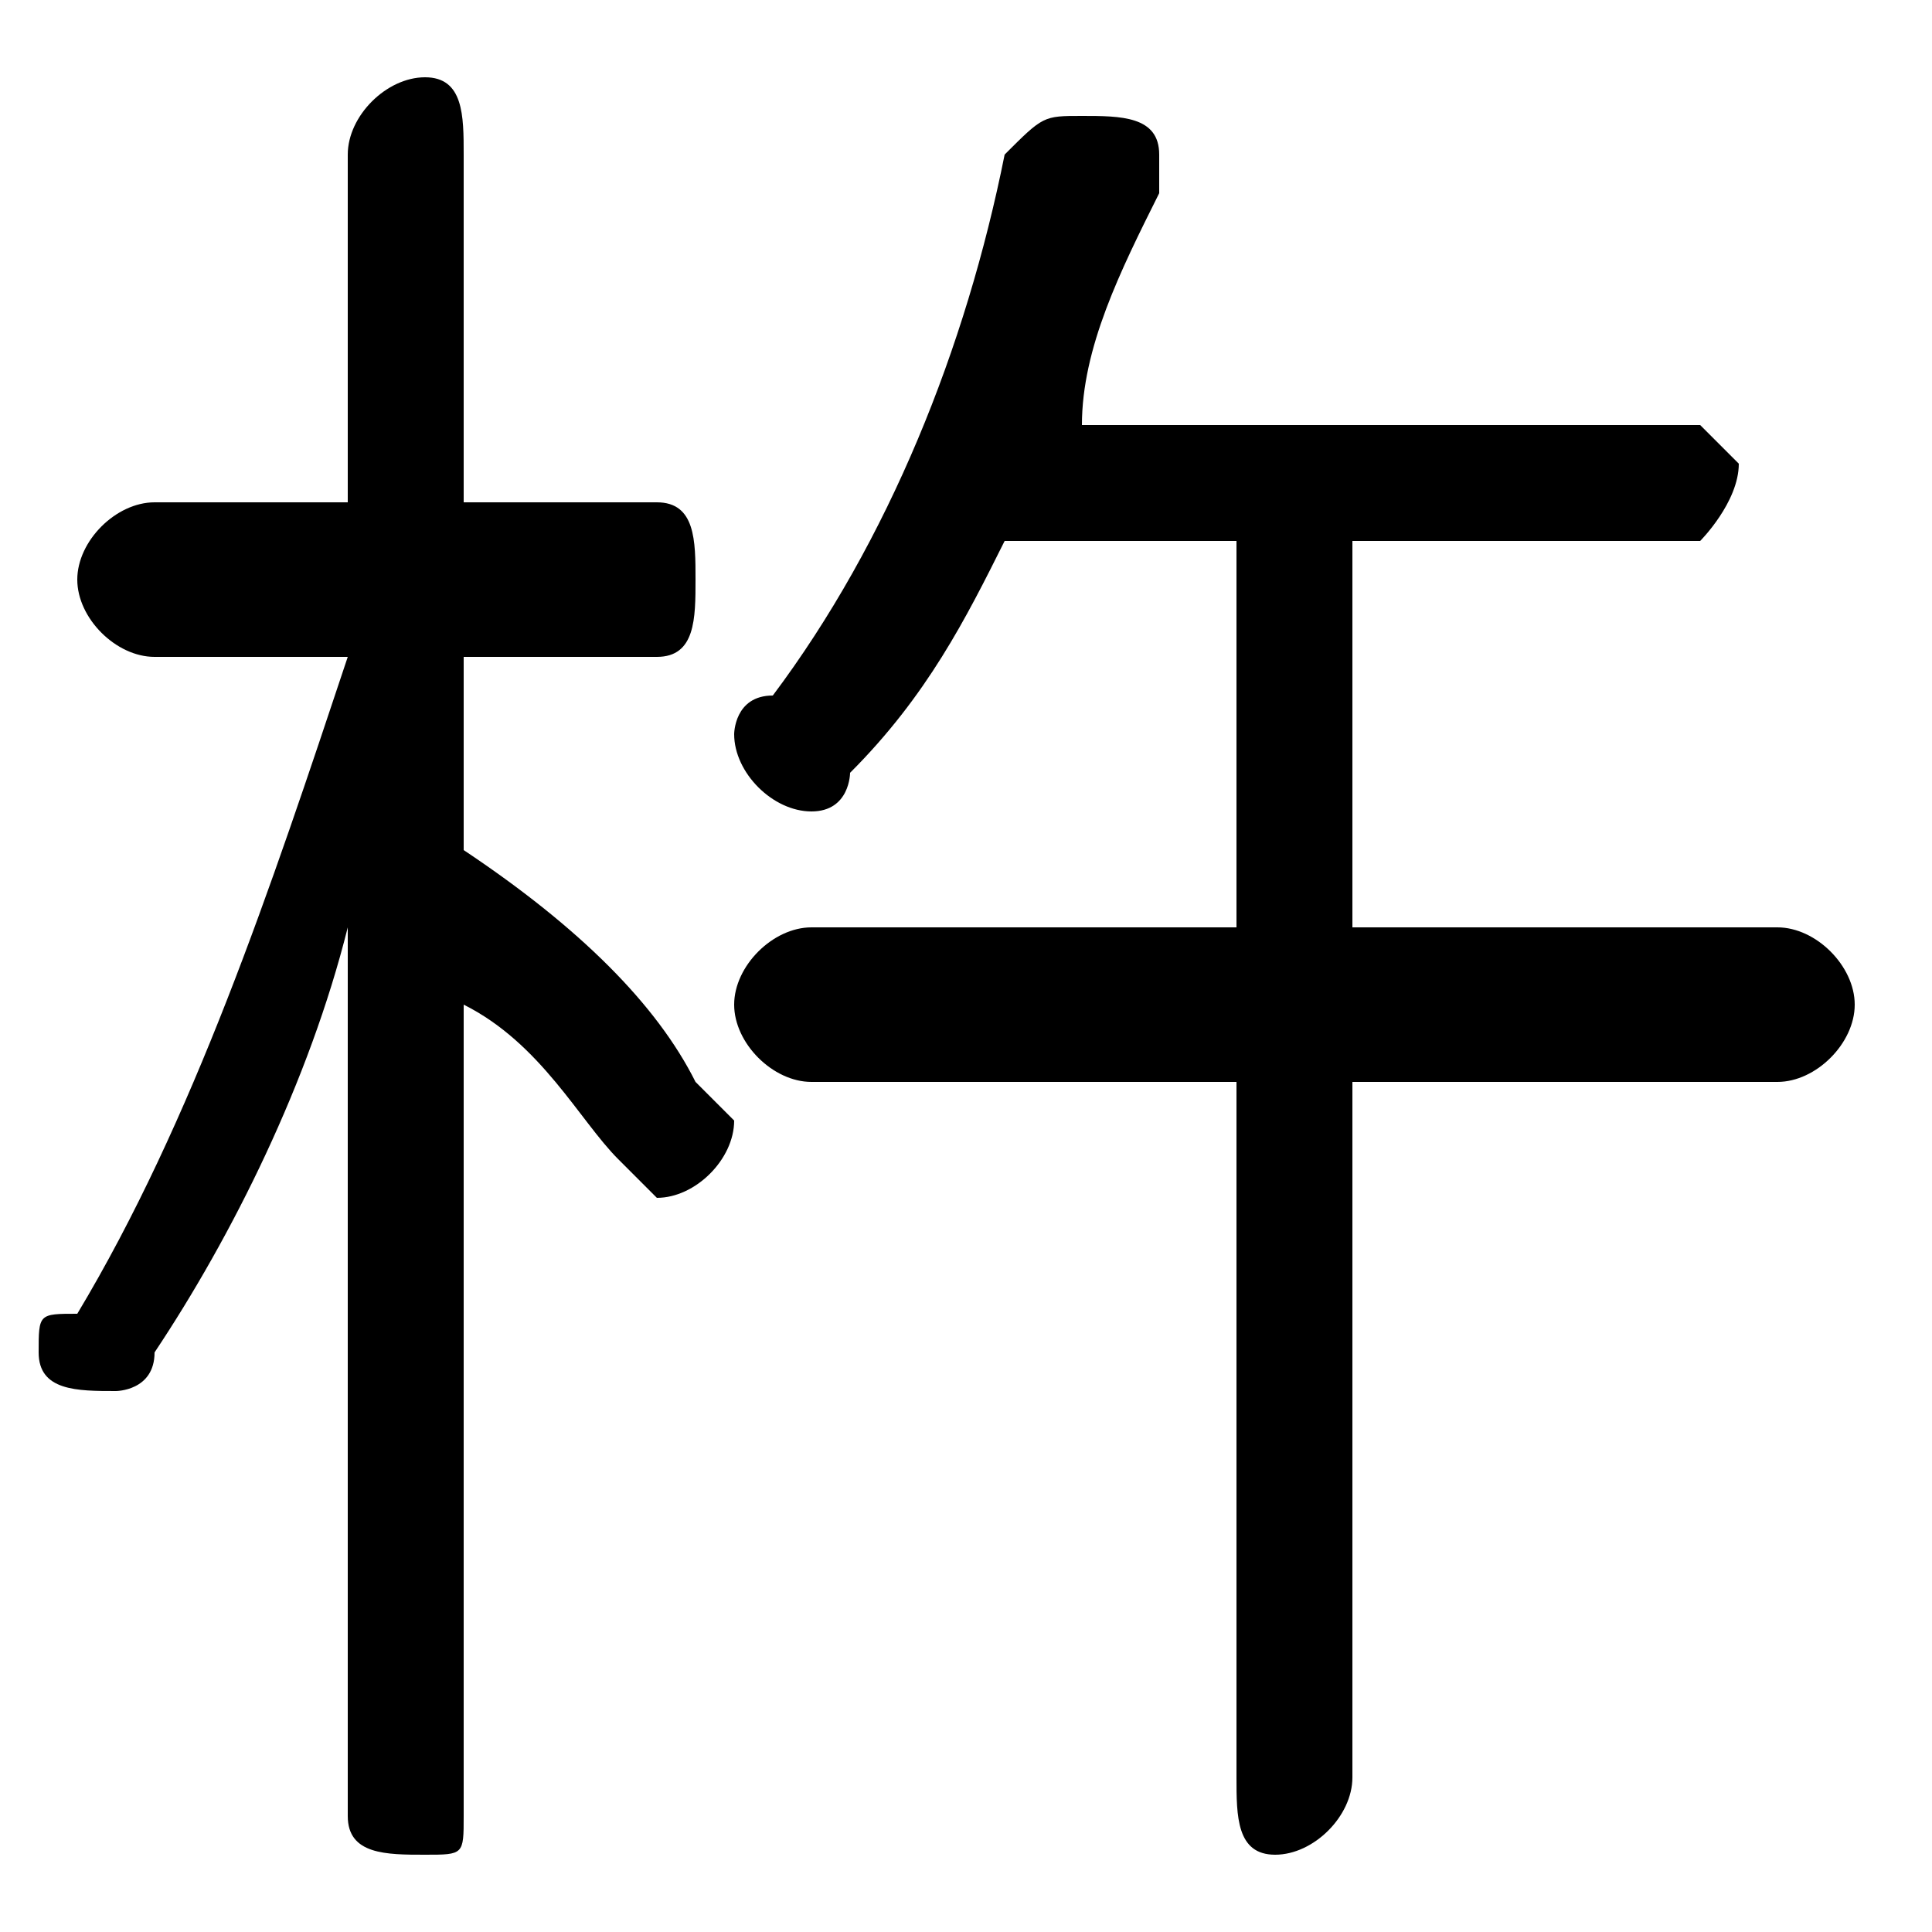 <svg xmlns="http://www.w3.org/2000/svg" viewBox="0 -44.0 50.0 50.0">
    <rect x="0" y="-44.0" width="50.0" height="50.0" fill="#808080" stroke="none"/>
    <g transform="scale(1, -1)">
        <!-- ボディの枠 -->
        <rect x="0" y="-6.0" width="50.0" height="50.0"
            stroke="white" fill="white"/>
        <!-- グリフ座標系の原点 -->
        <circle cx="0" cy="0" r="5" fill="white"/>
        <!-- グリフのアウトライン -->
        <g style="fill:black;stroke:#000000;stroke-width:0;stroke-linecap:round;stroke-linejoin:round;">
        <path d="M 9.0 27.0 C 7.0 21.0 5.0 15.0 2.0 10.0 C 1.0 10.0 1.0 10.0 1.0 9.0 C 1.0 8.0 2.0 8.0 3.0 8.0 C 3.0 8.0 4.0 8.0 4.0 9.0 C 6.0 12.0 8.0 16.0 9.0 20.0 L 9.0 9.0 L 9.0 -3.0 C 9.0 -4.0 10.0 -4.0 11.0 -4.0 C 12.0 -4.0 12.0 -4.0 12.0 -3.0 L 12.0 18.0 C 14.0 17.0 15.0 15.0 16.0 14.0 C 16.0 14.0 17.0 13.0 17.0 13.0 C 18.0 13.0 19.0 14.0 19.0 15.0 C 19.0 15.0 18.0 16.0 18.0 16.0 C 17.0 18.0 15.0 20.0 12.0 22.0 L 12.0 27.0 L 17.0 27.0 C 18.0 27.0 18.0 28.0 18.0 29.0 C 18.0 30.0 18.0 31.0 17.0 31.0 L 12.0 31.0 L 12.0 40.0 C 12.0 41.0 12.0 42.0 11.0 42.0 C 10.0 42.0 9.0 41.0 9.0 40.0 L 9.0 31.0 L 4.0 31.0 C 3.0 31.0 2.0 30.0 2.0 29.0 C 2.0 28.0 3.0 27.0 4.0 27.0 Z M 32.0 30.0 L 32.0 20.0 L 21.0 20.0 C 20.0 20.0 19.0 19.0 19.0 18.0 C 19.0 17.0 20.0 16.0 21.0 16.0 L 32.0 16.0 L 32.0 -2.0 C 32.0 -3.0 32.0 -4.0 33.0 -4.0 C 34.0 -4.0 35.0 -3.0 35.0 -2.0 L 35.0 16.0 L 46.0 16.0 C 47.0 16.0 48.0 17.0 48.0 18.0 C 48.0 19.0 47.0 20.0 46.0 20.0 L 35.0 20.0 L 35.0 30.0 L 44.0 30.0 C 44.0 30.0 45.0 31.0 45.0 32.0 C 45.0 32.0 44.0 33.0 44.0 33.0 L 28.0 33.0 C 28.0 35.0 29.0 37.0 30.0 39.0 C 30.0 39.0 30.0 40.0 30.0 40.0 C 30.0 41.0 29.0 41.0 28.0 41.0 C 27.0 41.0 27.0 41.0 26.0 40.0 C 25.0 35.0 23.0 30.0 20.0 26.0 C 19.0 26.0 19.0 25.0 19.0 25.0 C 19.0 24.0 20.0 23.0 21.0 23.0 C 22.0 23.0 22.0 24.0 22.0 24.0 C 24.0 26.0 25.0 28.0 26.0 30.0 Z"/>
    </g>
    </g>
</svg>
